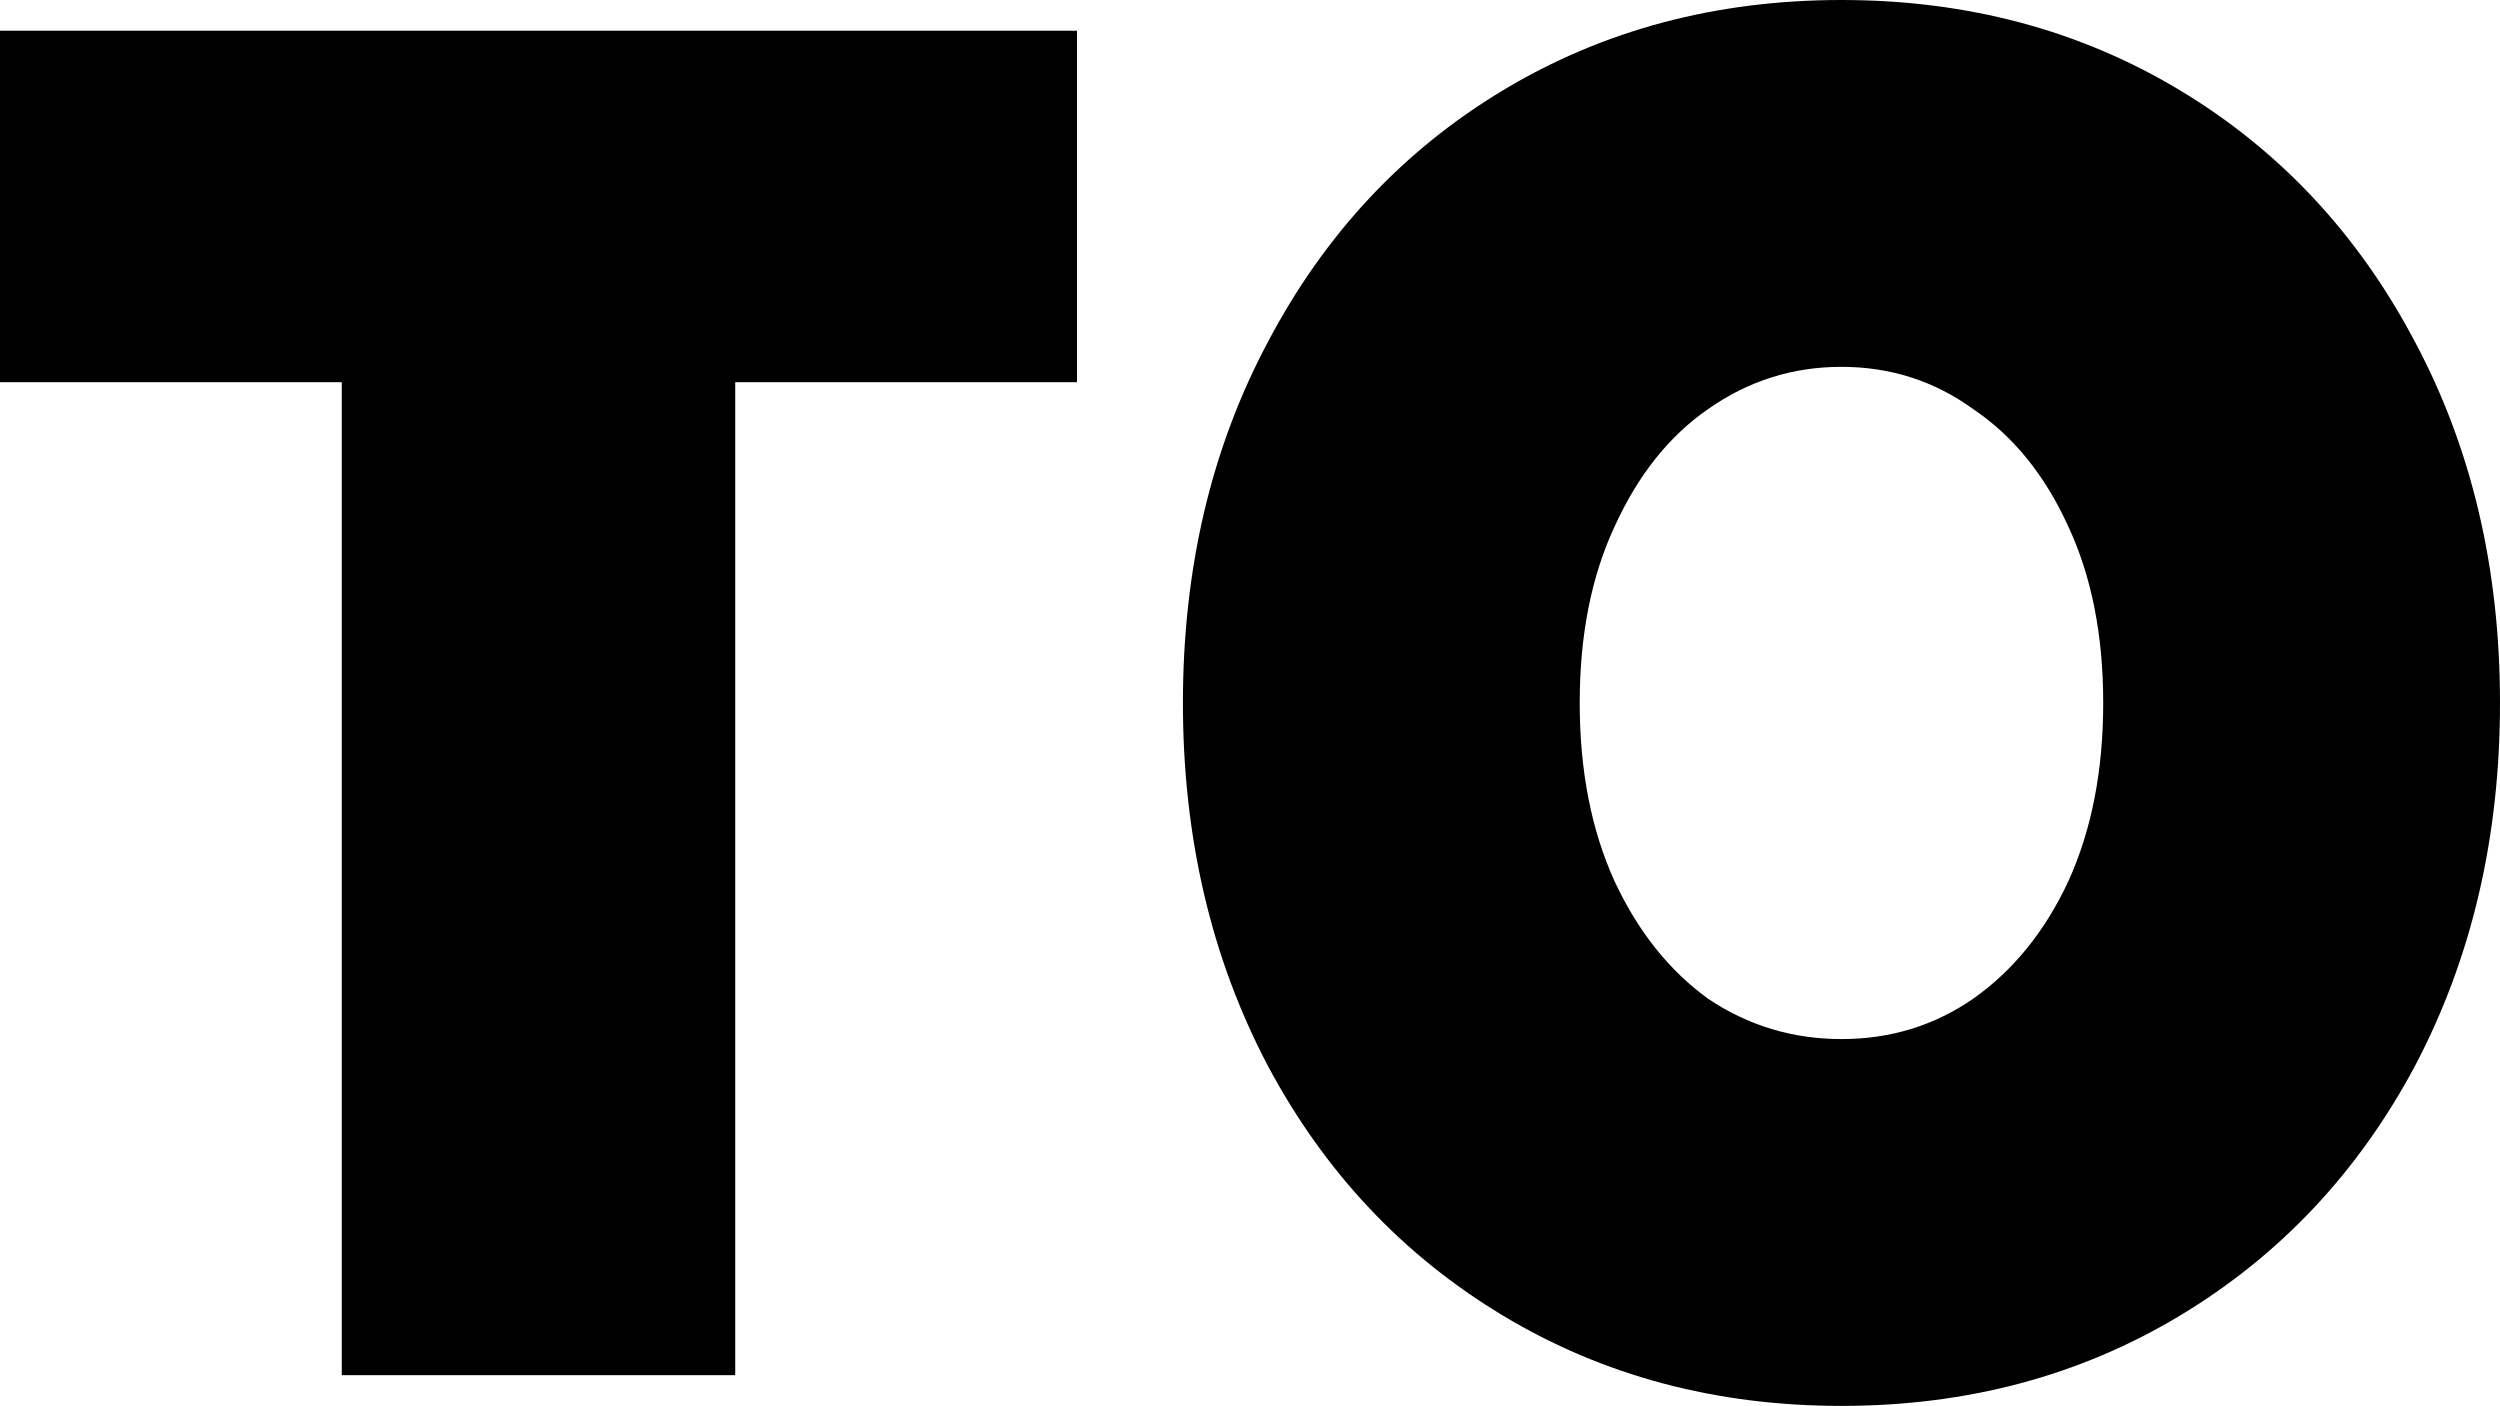 <svg viewBox="0 0 898 505" xmlns="http://www.w3.org/2000/svg">
<path d="M661.453 505C616.34 505 575.817 494.192 539.886 472.575C503.955 450.959 475.809 421.063 455.448 382.889C435.087 344.255 424.906 300.792 424.906 252.5C424.906 204.208 435.087 160.974 455.448 122.8C475.809 84.167 503.955 54.041 539.886 32.425C575.817 10.808 616.34 0 661.453 0C706.567 0 747.089 10.808 783.02 32.425C818.951 54.041 847.097 84.167 867.458 122.8C887.819 160.974 898 204.208 898 252.5C898 300.792 887.819 344.255 867.458 382.889C847.097 421.063 818.951 450.959 783.02 472.575C747.089 494.192 706.567 505 661.453 505ZM661.453 373.231C679.019 373.231 694.789 368.402 708.762 358.743C723.135 348.625 734.513 334.597 742.897 316.66C751.281 298.263 755.473 276.876 755.473 252.5C755.473 228.124 751.281 206.967 742.897 189.03C734.513 170.633 723.135 156.605 708.762 146.947C694.789 136.828 679.019 131.769 661.453 131.769C643.887 131.769 627.917 136.828 613.545 146.947C599.572 156.605 588.393 170.633 580.009 189.03C571.625 206.967 567.433 228.124 567.433 252.5C567.433 276.876 571.625 298.263 580.009 316.66C588.393 334.597 599.572 348.625 613.545 358.743C627.917 368.402 643.887 373.231 661.453 373.231Z" />
<path d="M122.765 137.286H0V11.036H386.859V137.286H264.094V493.96H122.765V137.286Z" />
</svg>
